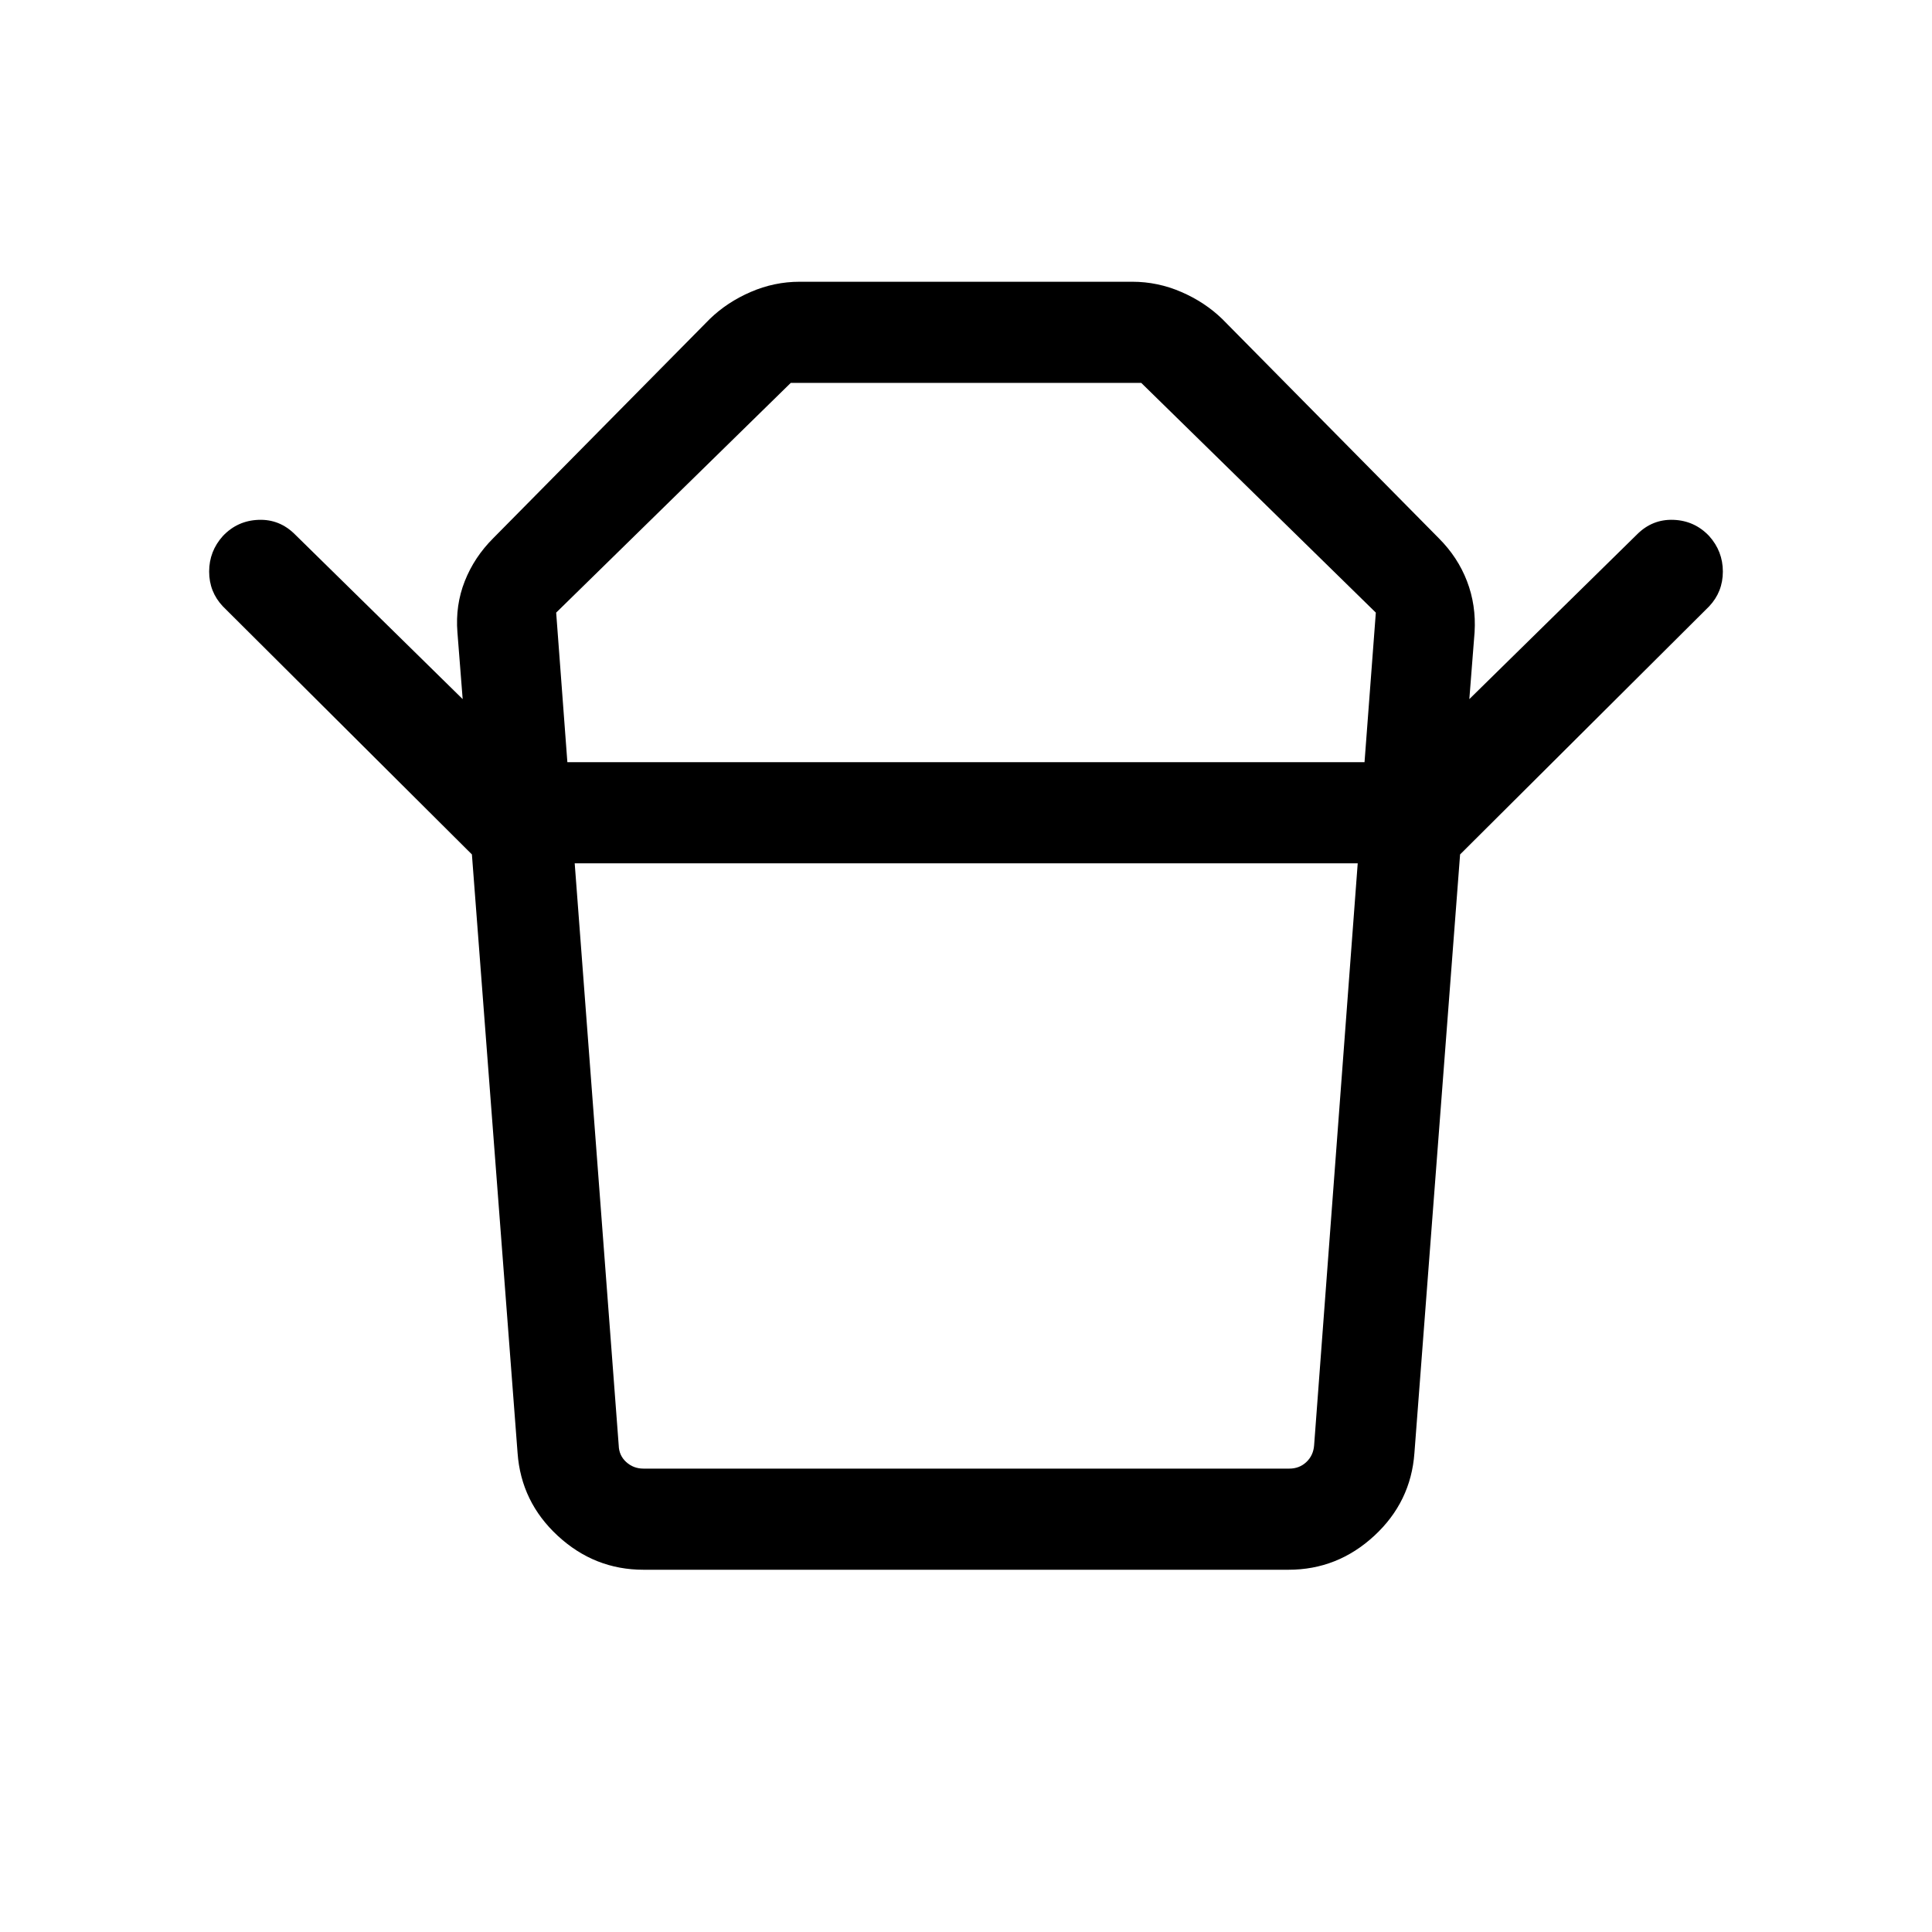 <svg xmlns="http://www.w3.org/2000/svg" height="40" viewBox="0 -960 960 960" width="40"><path d="M319.744-230.256h320.922q5 0 8.462-3.27 3.462-3.269 3.846-8.27l21.667-289.23H285.564l21.872 289.23q.128 5.001 3.718 8.27 3.59 3.27 8.59 3.27Zm-37.821-351.025h396.103l5.615-74.309-116.564-114.154H392.923L276.359-655.59l5.564 74.309Zm-47.434 45.845L110.744-658.693q-6.82-7.231-6.82-17.307 0-10.077 6.846-17.692 7.23-7.615 17.704-8 10.474-.385 18.09 7.231l83.335 81.848-2.615-33.258q-1.052-13.41 3.653-25.333 4.705-11.923 14.116-21.334l107.614-108.948q8.616-8.359 20.346-13.436 11.731-5.077 24.295-5.077h165.384q12.564 0 24.295 5.077 11.73 5.077 20.346 13.436l107.614 108.948q9.411 9.411 13.988 21.308 4.576 11.897 3.781 25.308l-2.615 33.309 83.336-81.848q7.615-7.616 18.089-7.231 10.474.385 17.704 8 6.846 7.615 6.846 17.692 0 10.076-6.82 17.307L725.511-535.436H234.489Zm405.767 355.435H319.744q-24.333 0-42.576-16.846-18.244-16.846-19.987-41.18l-22.692-297.409h491.022l-22.692 297.409q-1.743 24.334-19.987 41.18-18.243 16.846-42.576 16.846ZM480-581.281Zm.205 50.255Z"/></svg>
